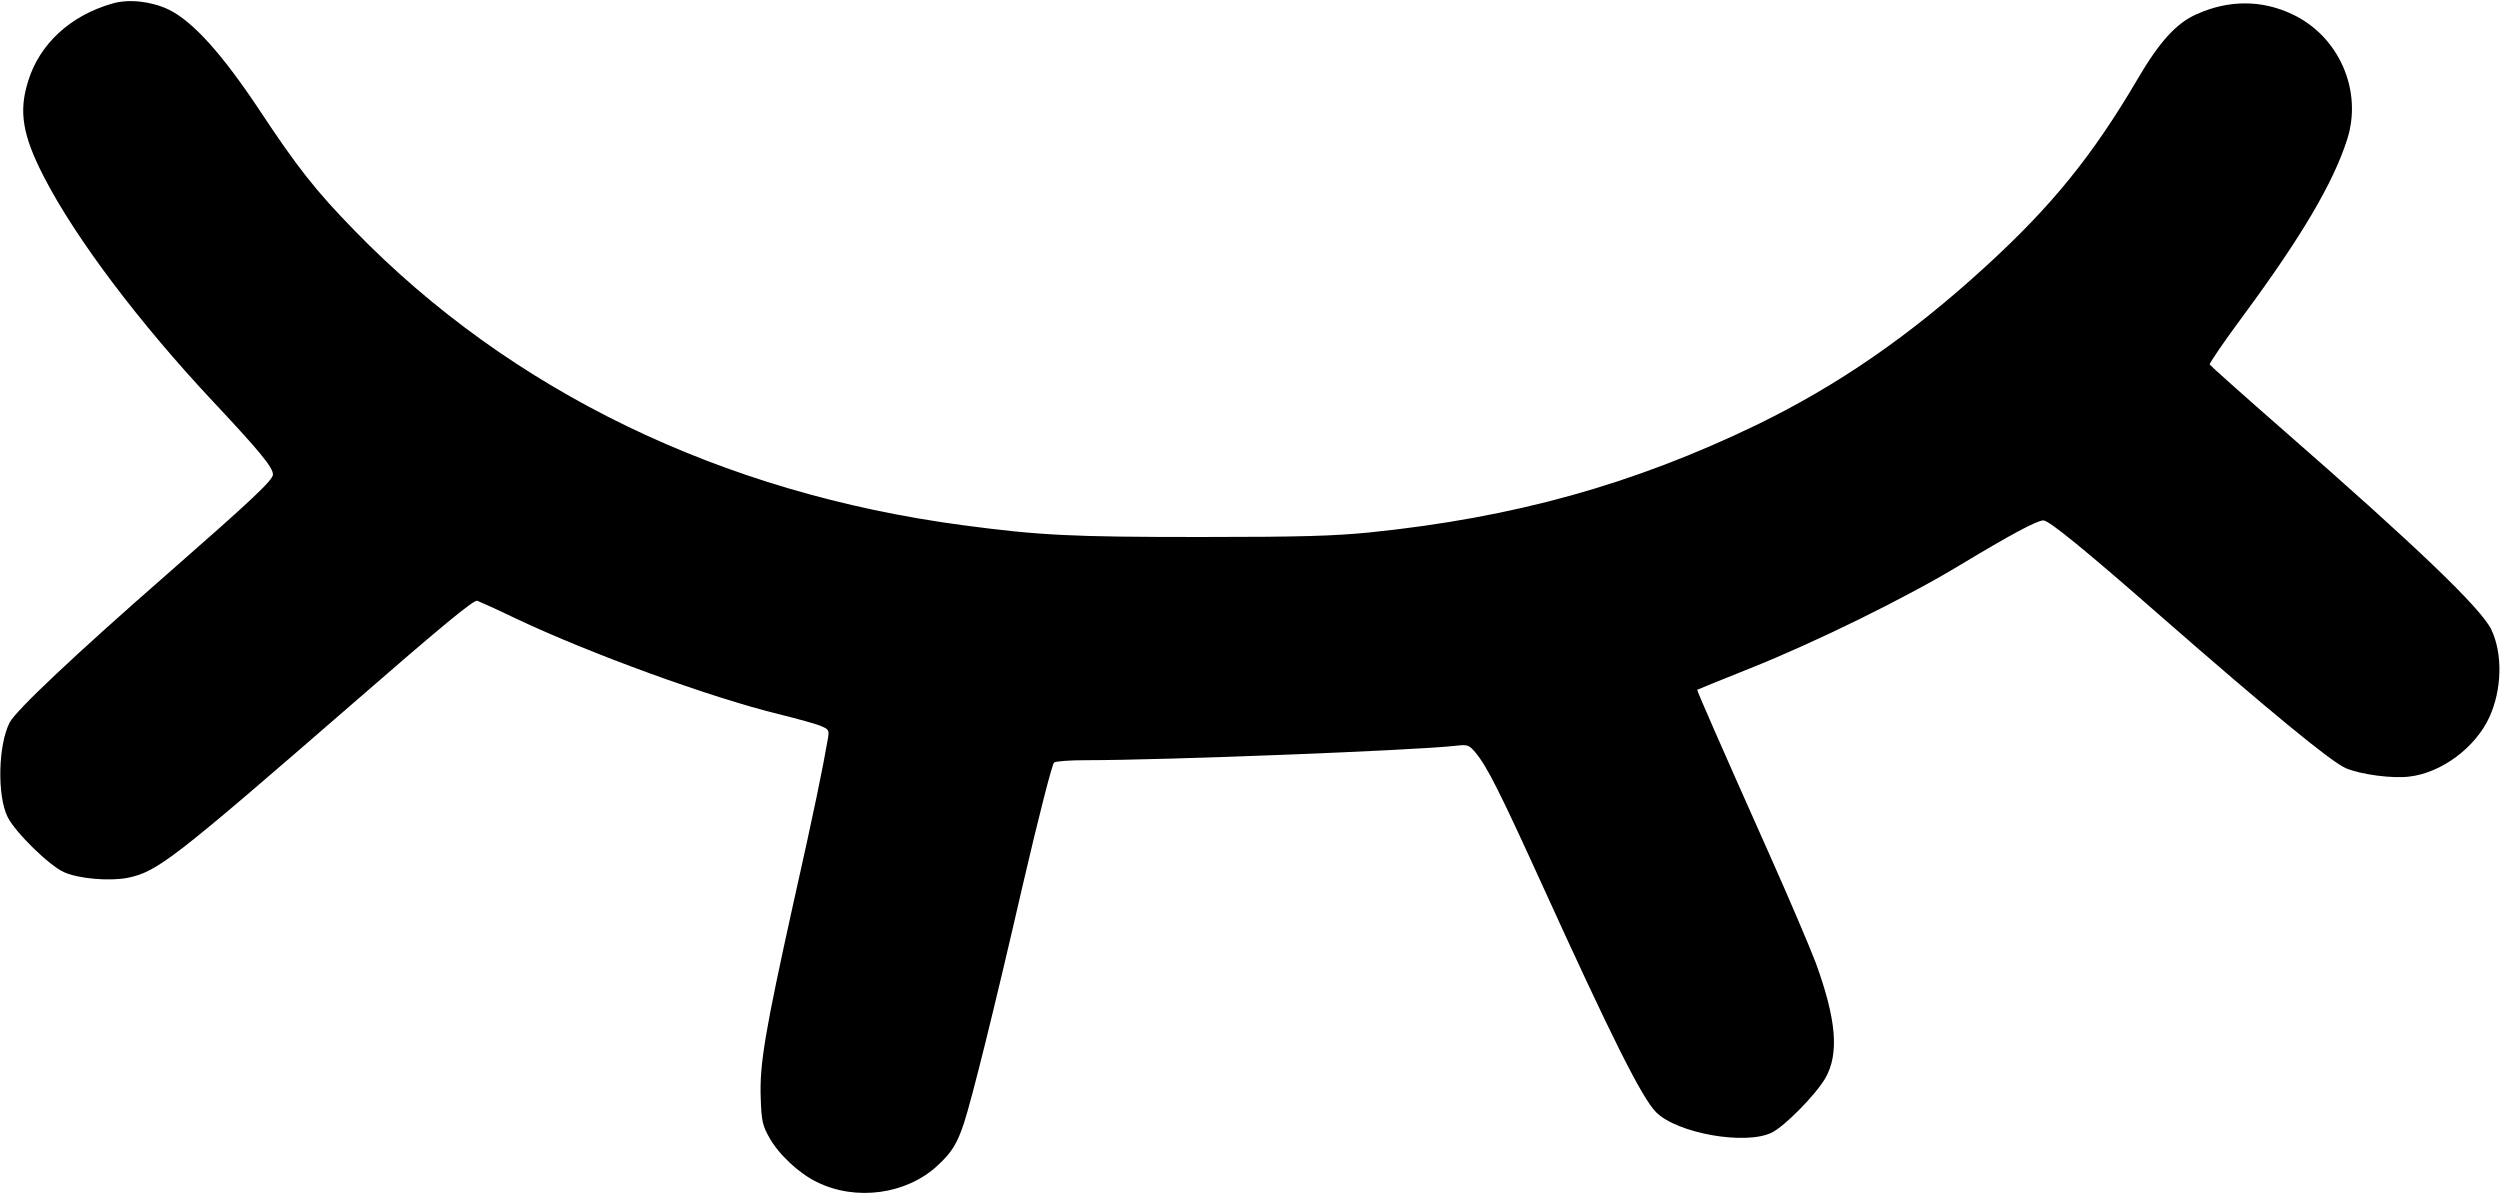 <?xml version="1.0" standalone="no"?>
<!DOCTYPE svg PUBLIC "-//W3C//DTD SVG 20010904//EN"
 "http://www.w3.org/TR/2001/REC-SVG-20010904/DTD/svg10.dtd">
<svg version="1.0" xmlns="http://www.w3.org/2000/svg"
 width="980pt" height="468pt" viewBox="0 0 980 468"
 preserveAspectRatio="xMidYMid meet">

<g transform="translate(0,468) scale(0.1,-0.1)"
fill="#000000" stroke="none">
<path d="M440 4666 c-164 -47 -285 -158 -330 -305 -37 -118 -22 -211 62 -374
124 -241 374 -573 666 -884 179 -191 232 -255 232 -283 0 -22 -83 -100 -413
-389 -357 -312 -595 -536 -619 -583 -45 -87 -50 -287 -8 -371 30 -60 164 -191
221 -216 58 -26 179 -36 250 -22 116 24 179 73 878 680 362 315 478 410 492
406 10 -4 80 -35 154 -71 288 -136 759 -308 1030 -374 72 -18 145 -38 163 -46
31 -13 33 -16 27 -51 -19 -111 -55 -288 -136 -648 -110 -498 -132 -627 -127
-760 3 -88 7 -107 33 -153 36 -66 117 -142 188 -176 152 -75 350 -48 471 64
57 52 78 87 105 168 33 103 117 440 231 936 62 267 115 473 122 477 7 5 63 9
123 9 313 0 1278 38 1446 56 53 6 56 5 82 -25 46 -55 94 -150 262 -519 273
-600 392 -837 447 -892 83 -83 350 -130 453 -80 51 25 171 147 210 213 55 96
44 229 -37 452 -23 61 -106 256 -186 435 -191 428 -281 634 -279 636 1 1 94
39 207 84 256 102 616 279 825 406 196 118 300 174 325 174 22 0 161 -113 462
-377 420 -367 664 -568 723 -594 57 -25 185 -42 251 -33 125 15 257 113 312
232 50 109 53 249 8 344 -40 83 -290 323 -811 778 -159 139 -291 257 -293 261
-2 5 57 91 131 191 229 310 354 522 408 692 61 191 -32 404 -215 490 -120 57
-250 57 -376 0 -79 -35 -145 -108 -229 -251 -177 -302 -338 -501 -600 -740
-294 -269 -577 -464 -896 -619 -483 -233 -949 -363 -1515 -421 -143 -14 -266
-18 -665 -18 -504 0 -627 6 -929 46 -948 126 -1773 525 -2386 1155 -153 157
-224 247 -376 477 -146 219 -260 345 -354 390 -67 32 -157 42 -220 23z"/>
</g>
</svg>
